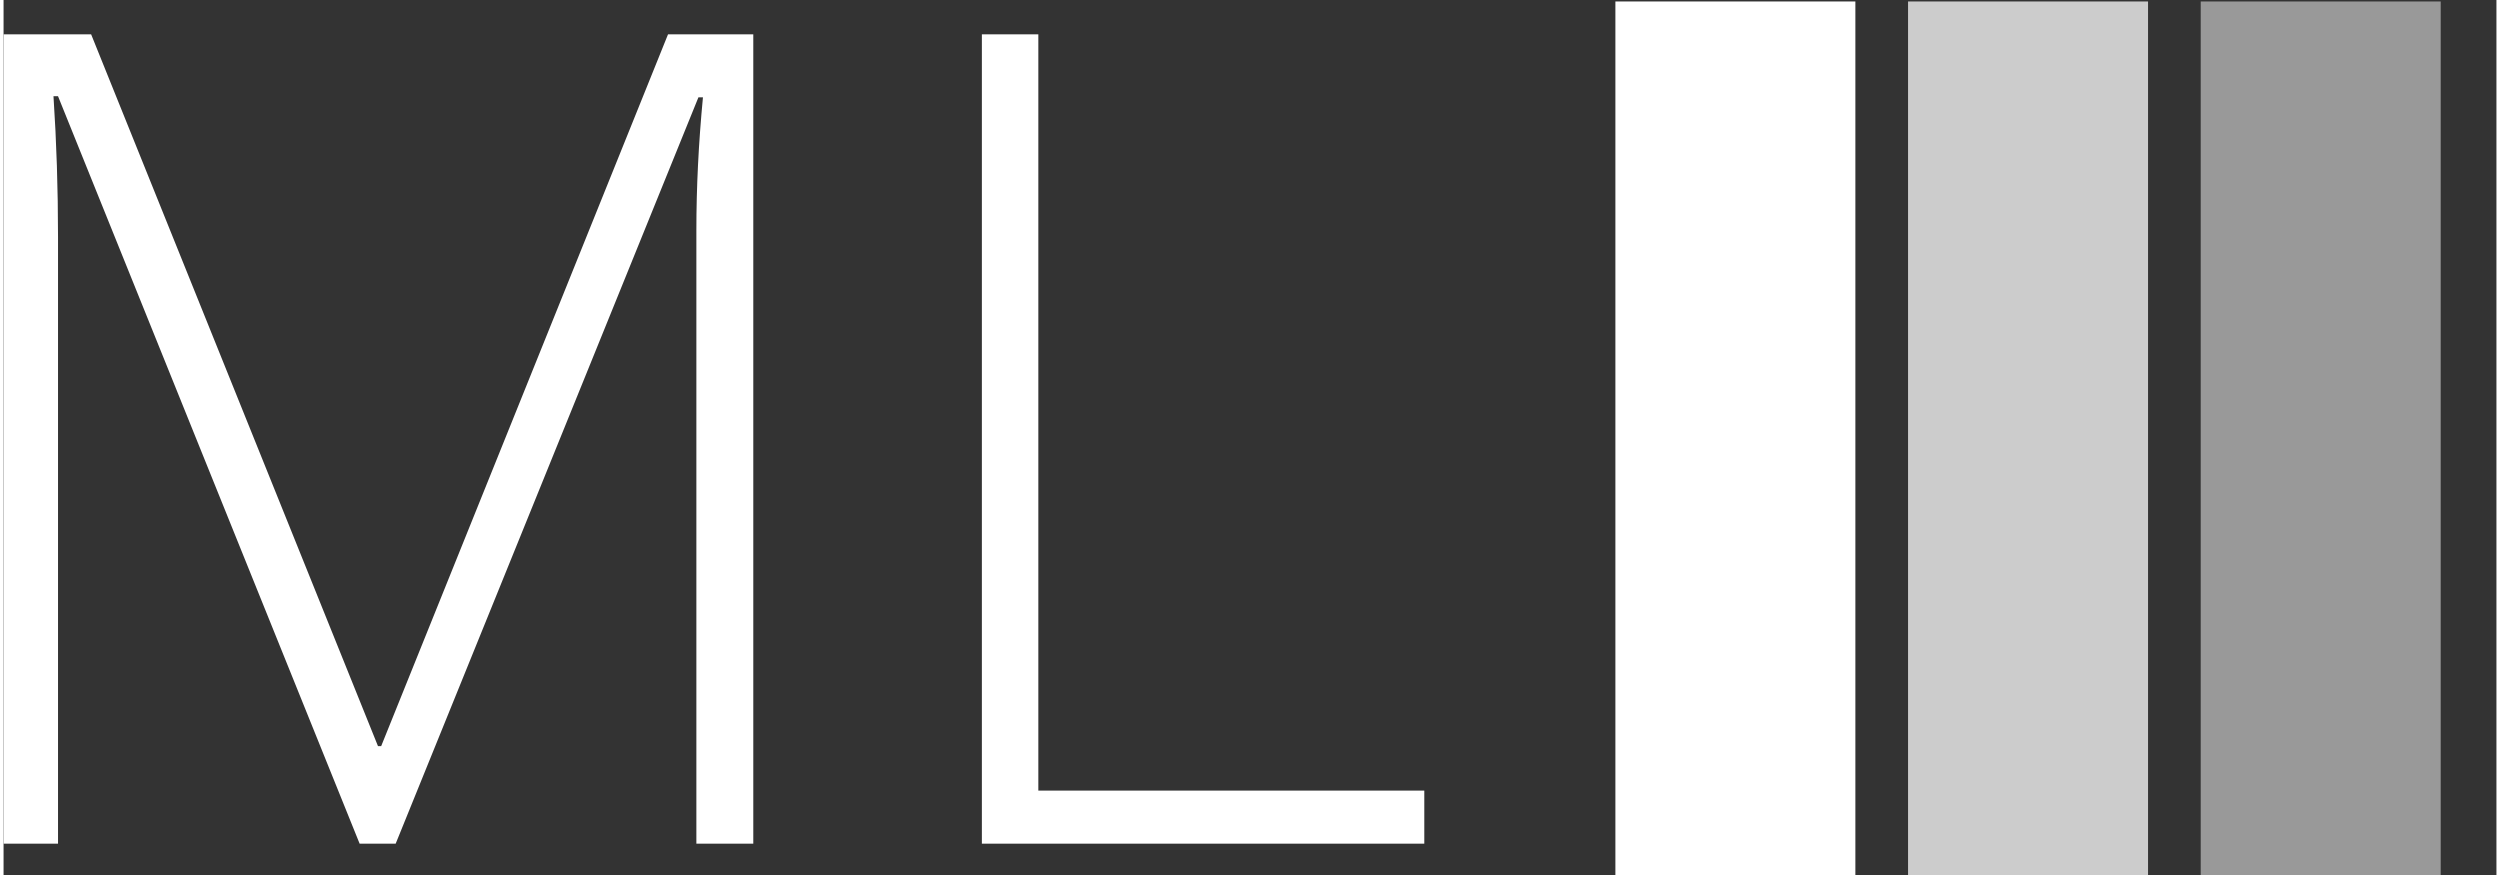 <svg xmlns="http://www.w3.org/2000/svg" version="1.1" xmlns:xlink="http://www.w3.org/1999/xlink" 
xmlns:svgjs="http://svgjs.dev/svgjs" width="200" height="70" viewBox="0 0 2000 702">
<rect x="0" y="0" width="2000" height="702" fill="#333333" stroke="none"/>
<g transform="matrix(1,0,0,1,-1.212,1.2)">
<svg viewBox="0 0 396 139" data-background-color="#61777f" preserveAspectRatio="xMidYMid meet" 
height="702" width="2000" xmlns="http://www.w3.org/2000/svg" xmlns:xlink="http://www.w3.org/1999/xlink">
<g id="tight-bounds" transform="matrix(1,0,0,1,0.24,-0.238)"><svg viewBox="0 0 395.52 139.475" height="139.475" width="395.52"><g><svg viewBox="0 0 693.151 244.431" height="139.475" width="395.52"><g transform="matrix(1,0,0,1,0,9.54)"><svg viewBox="0 0 395.52 225.351" height="225.351" width="395.52"><g id="textblocktransform"><svg viewBox="0 0 395.52 225.351" height="225.351" width="395.52" id="textblock"><g><svg viewBox="0 0 395.52 225.351" height="225.351" width="395.52"><g transform="matrix(1,0,0,1,0,0)"><svg width="395.52" viewBox="5.05 -35.69 62.65 35.69" height="225.351" data-palette-color="#ffffff"><path d="M22.34 0L20.75 0 7.45-32.96 7.25-32.96Q7.45-29.93 7.45-26.76L7.45-26.76 7.45 0 5.05 0 5.05-35.69 8.91-35.69 21.56-4.3 21.7-4.3 34.35-35.69 38.11-35.69 38.11 0 35.6 0 35.6-27.05Q35.6-29.88 35.89-32.91L35.89-32.91 35.69-32.91 22.34 0ZM67.7 0L48.19 0 48.19-35.69 50.68-35.69 50.68-2.34 67.7-2.34 67.7 0Z" opacity="1" transform="matrix(1,0,0,1,0,0)" fill="#ffffff" class="undefined-text-0" data-fill-palette-color="primary" id="text-0"></path></svg></g></svg></g></svg></g></svg></g><g transform="matrix(1,0,0,1,448.72,0)"><svg viewBox="0 0 244.431 244.431" height="244.431" width="244.431"><g data-palette-color="#ffffff"><rect width="66.811" height="244.431" fill="#ffffff" stroke="transparent" data-fill-palette-color="accent" x="0" fill-opacity="1"></rect><rect width="66.811" height="244.431" fill="#ffffff" stroke="transparent" data-fill-palette-color="accent" x="81.477" fill-opacity="0.75"></rect><rect width="66.811" height="244.431" fill="#ffffff" stroke="transparent" data-fill-palette-color="accent" x="162.954" fill-opacity="0.5"></rect></g></svg></g></svg></g><defs></defs></svg><rect width="395.52" height="139.475" fill="none" stroke="none" 
visibility="hidden"></rect></g></svg></g></svg>